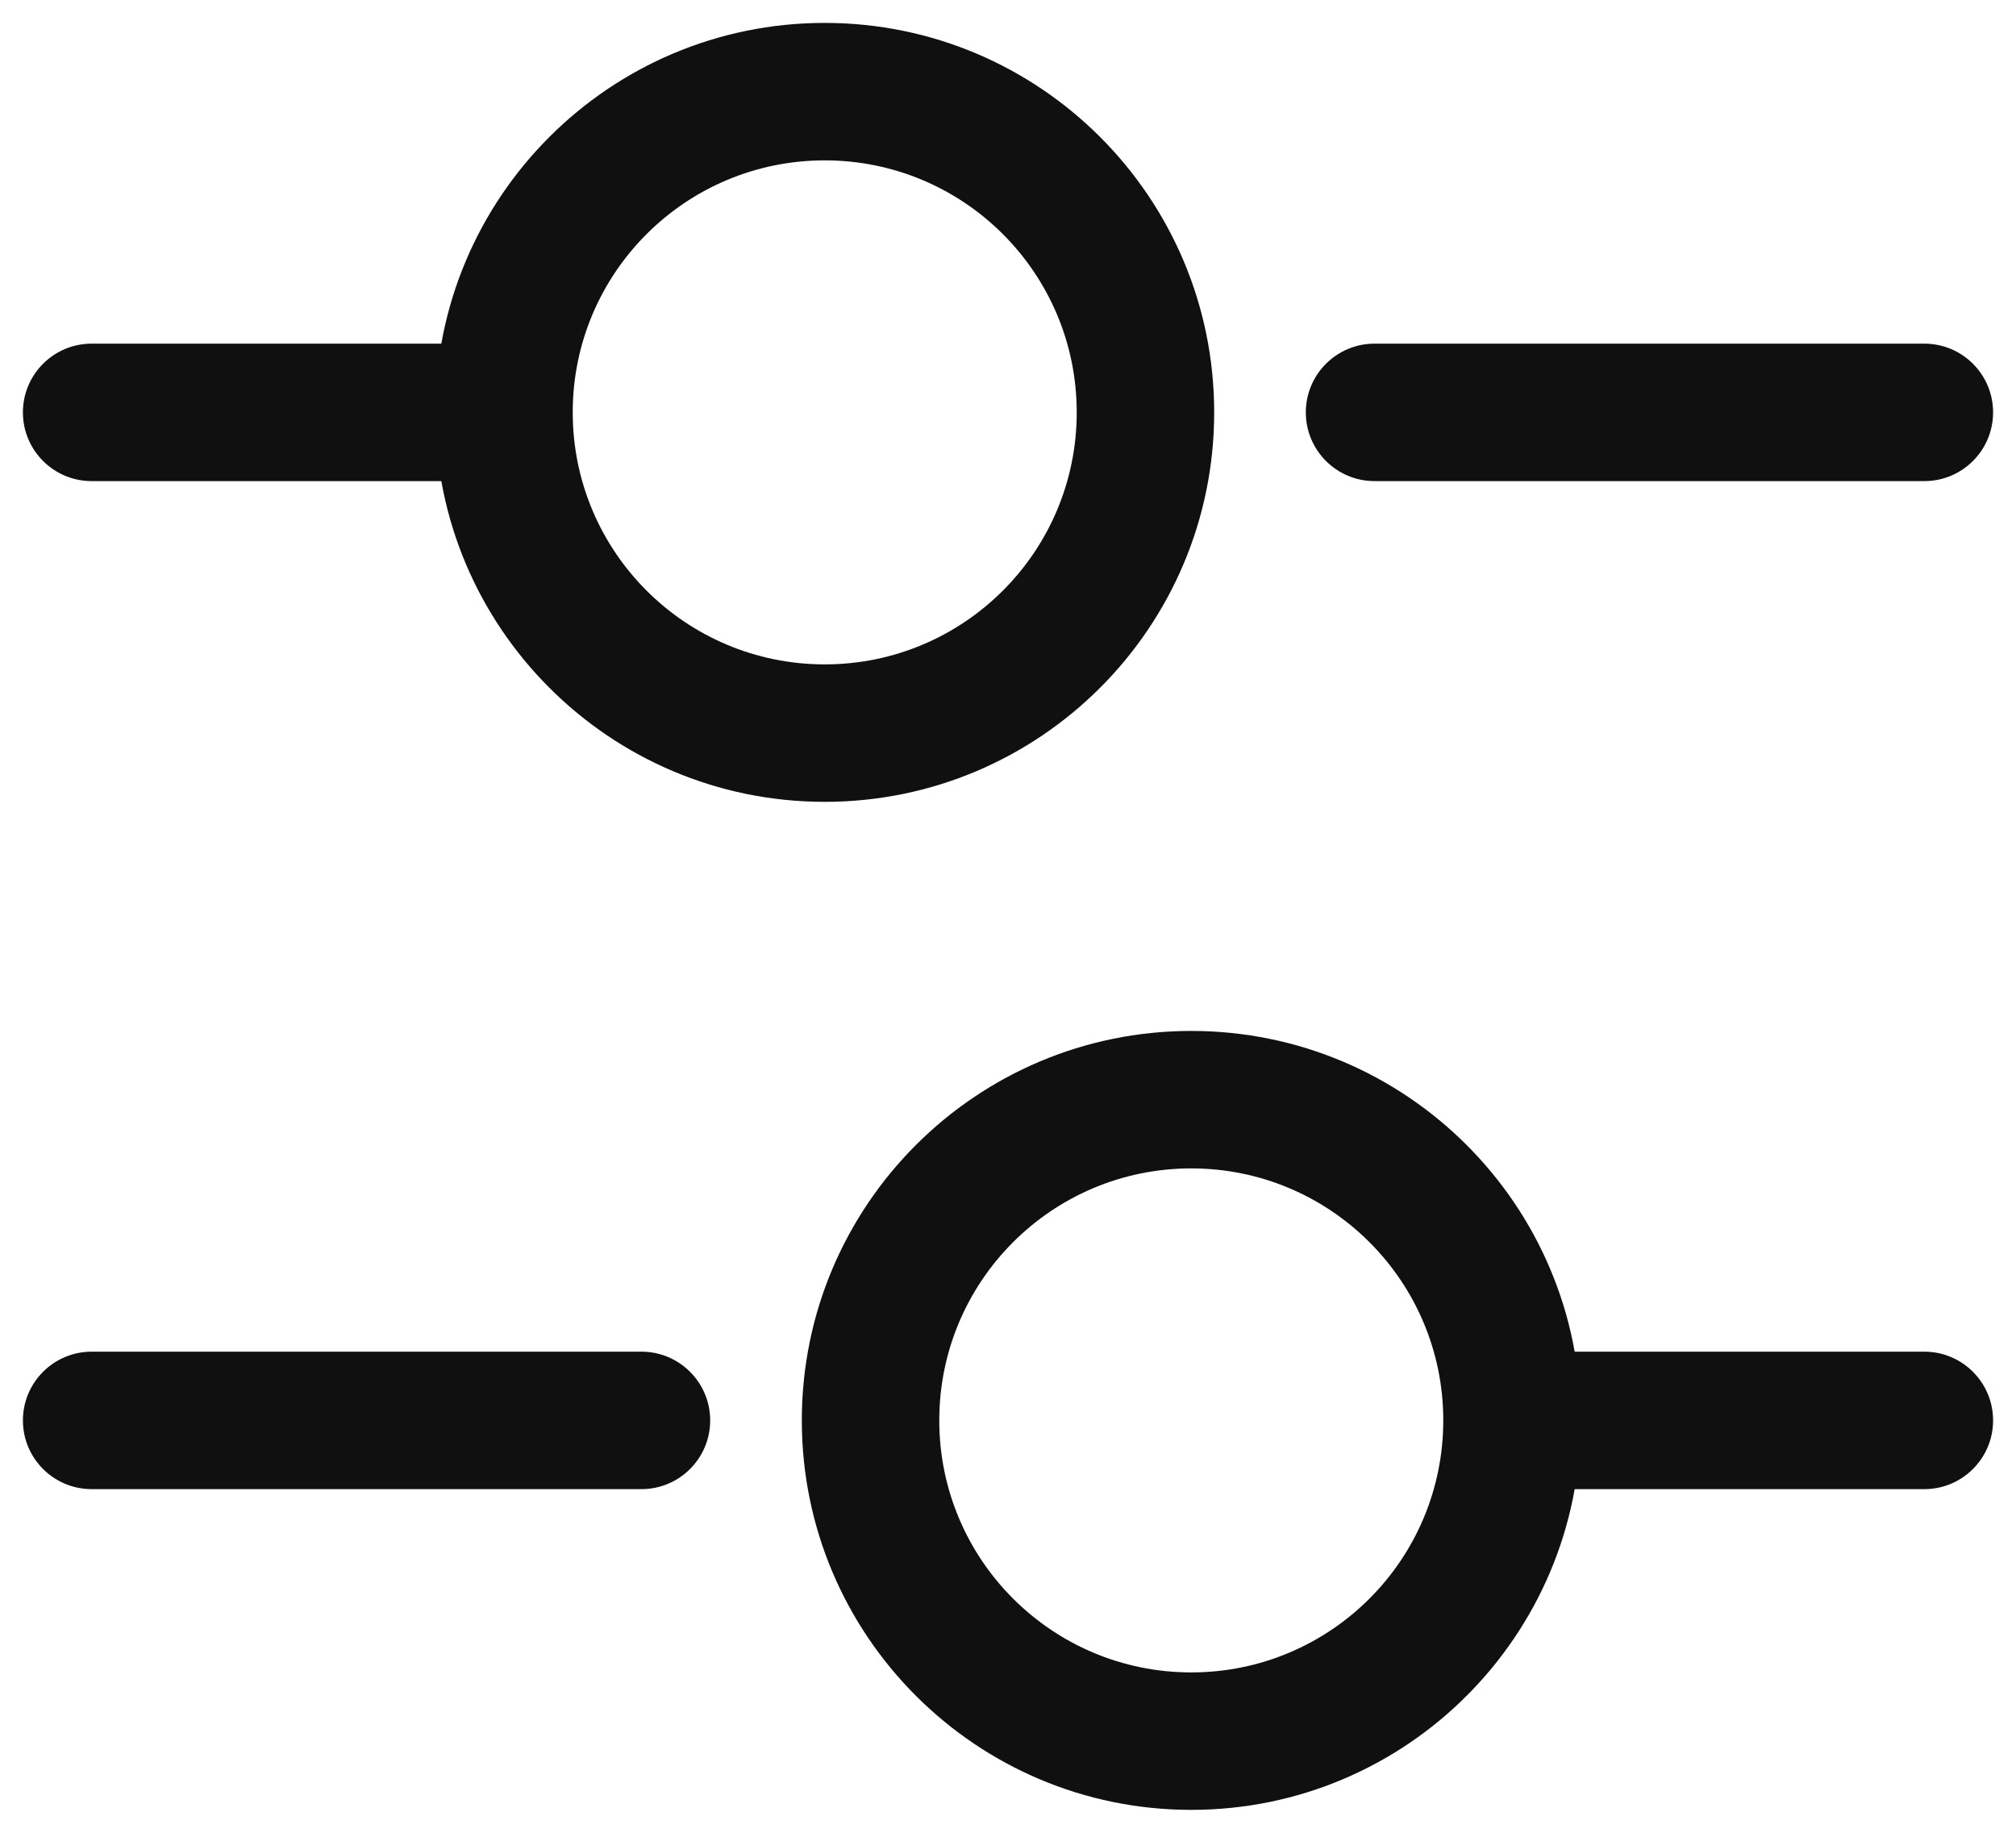 <svg width="22" height="20" viewBox="0 0 22 20" fill="none" xmlns="http://www.w3.org/2000/svg">
<path fill-rule="evenodd" clip-rule="evenodd" d="M14.25 4.5C14.25 4.086 14.586 3.75 15 3.75H21C21.414 3.75 21.75 4.086 21.75 4.5C21.75 4.914 21.414 5.25 21 5.25H15C14.586 5.25 14.25 4.914 14.25 4.5Z" fill="#101010"/>
<path fill-rule="evenodd" clip-rule="evenodd" d="M0.25 4.5C0.25 4.086 0.586 3.75 1 3.75H5C5.414 3.75 5.75 4.086 5.75 4.5C5.75 4.914 5.414 5.25 5 5.25H1C0.586 5.25 0.25 4.914 0.25 4.5Z" fill="#101010"/>
<path fill-rule="evenodd" clip-rule="evenodd" d="M9 1.75C7.481 1.75 6.25 2.981 6.25 4.5C6.25 6.019 7.481 7.25 9 7.25C10.519 7.25 11.75 6.019 11.75 4.5C11.75 2.981 10.519 1.75 9 1.75ZM4.75 4.5C4.75 2.153 6.653 0.25 9 0.25C11.347 0.25 13.25 2.153 13.25 4.5C13.25 6.847 11.347 8.75 9 8.75C6.653 8.75 4.75 6.847 4.75 4.5Z" fill="#101010"/>
<path fill-rule="evenodd" clip-rule="evenodd" d="M16.25 15.5C16.25 15.086 16.586 14.75 17 14.75H21C21.414 14.75 21.75 15.086 21.75 15.5C21.75 15.914 21.414 16.25 21 16.25H17C16.586 16.25 16.25 15.914 16.25 15.5Z" fill="#101010"/>
<path fill-rule="evenodd" clip-rule="evenodd" d="M0.25 15.5C0.25 15.086 0.586 14.75 1 14.75H7C7.414 14.75 7.75 15.086 7.75 15.5C7.75 15.914 7.414 16.25 7 16.25H1C0.586 16.25 0.25 15.914 0.25 15.5Z" fill="#101010"/>
<path fill-rule="evenodd" clip-rule="evenodd" d="M13 12.75C11.481 12.75 10.25 13.981 10.25 15.5C10.25 17.019 11.481 18.25 13 18.25C14.519 18.25 15.75 17.019 15.75 15.5C15.75 13.981 14.519 12.75 13 12.75ZM8.75 15.5C8.75 13.153 10.653 11.25 13 11.25C15.347 11.25 17.25 13.153 17.25 15.5C17.25 17.847 15.347 19.75 13 19.75C10.653 19.75 8.75 17.847 8.75 15.5Z" fill="#101010"/>
</svg>
